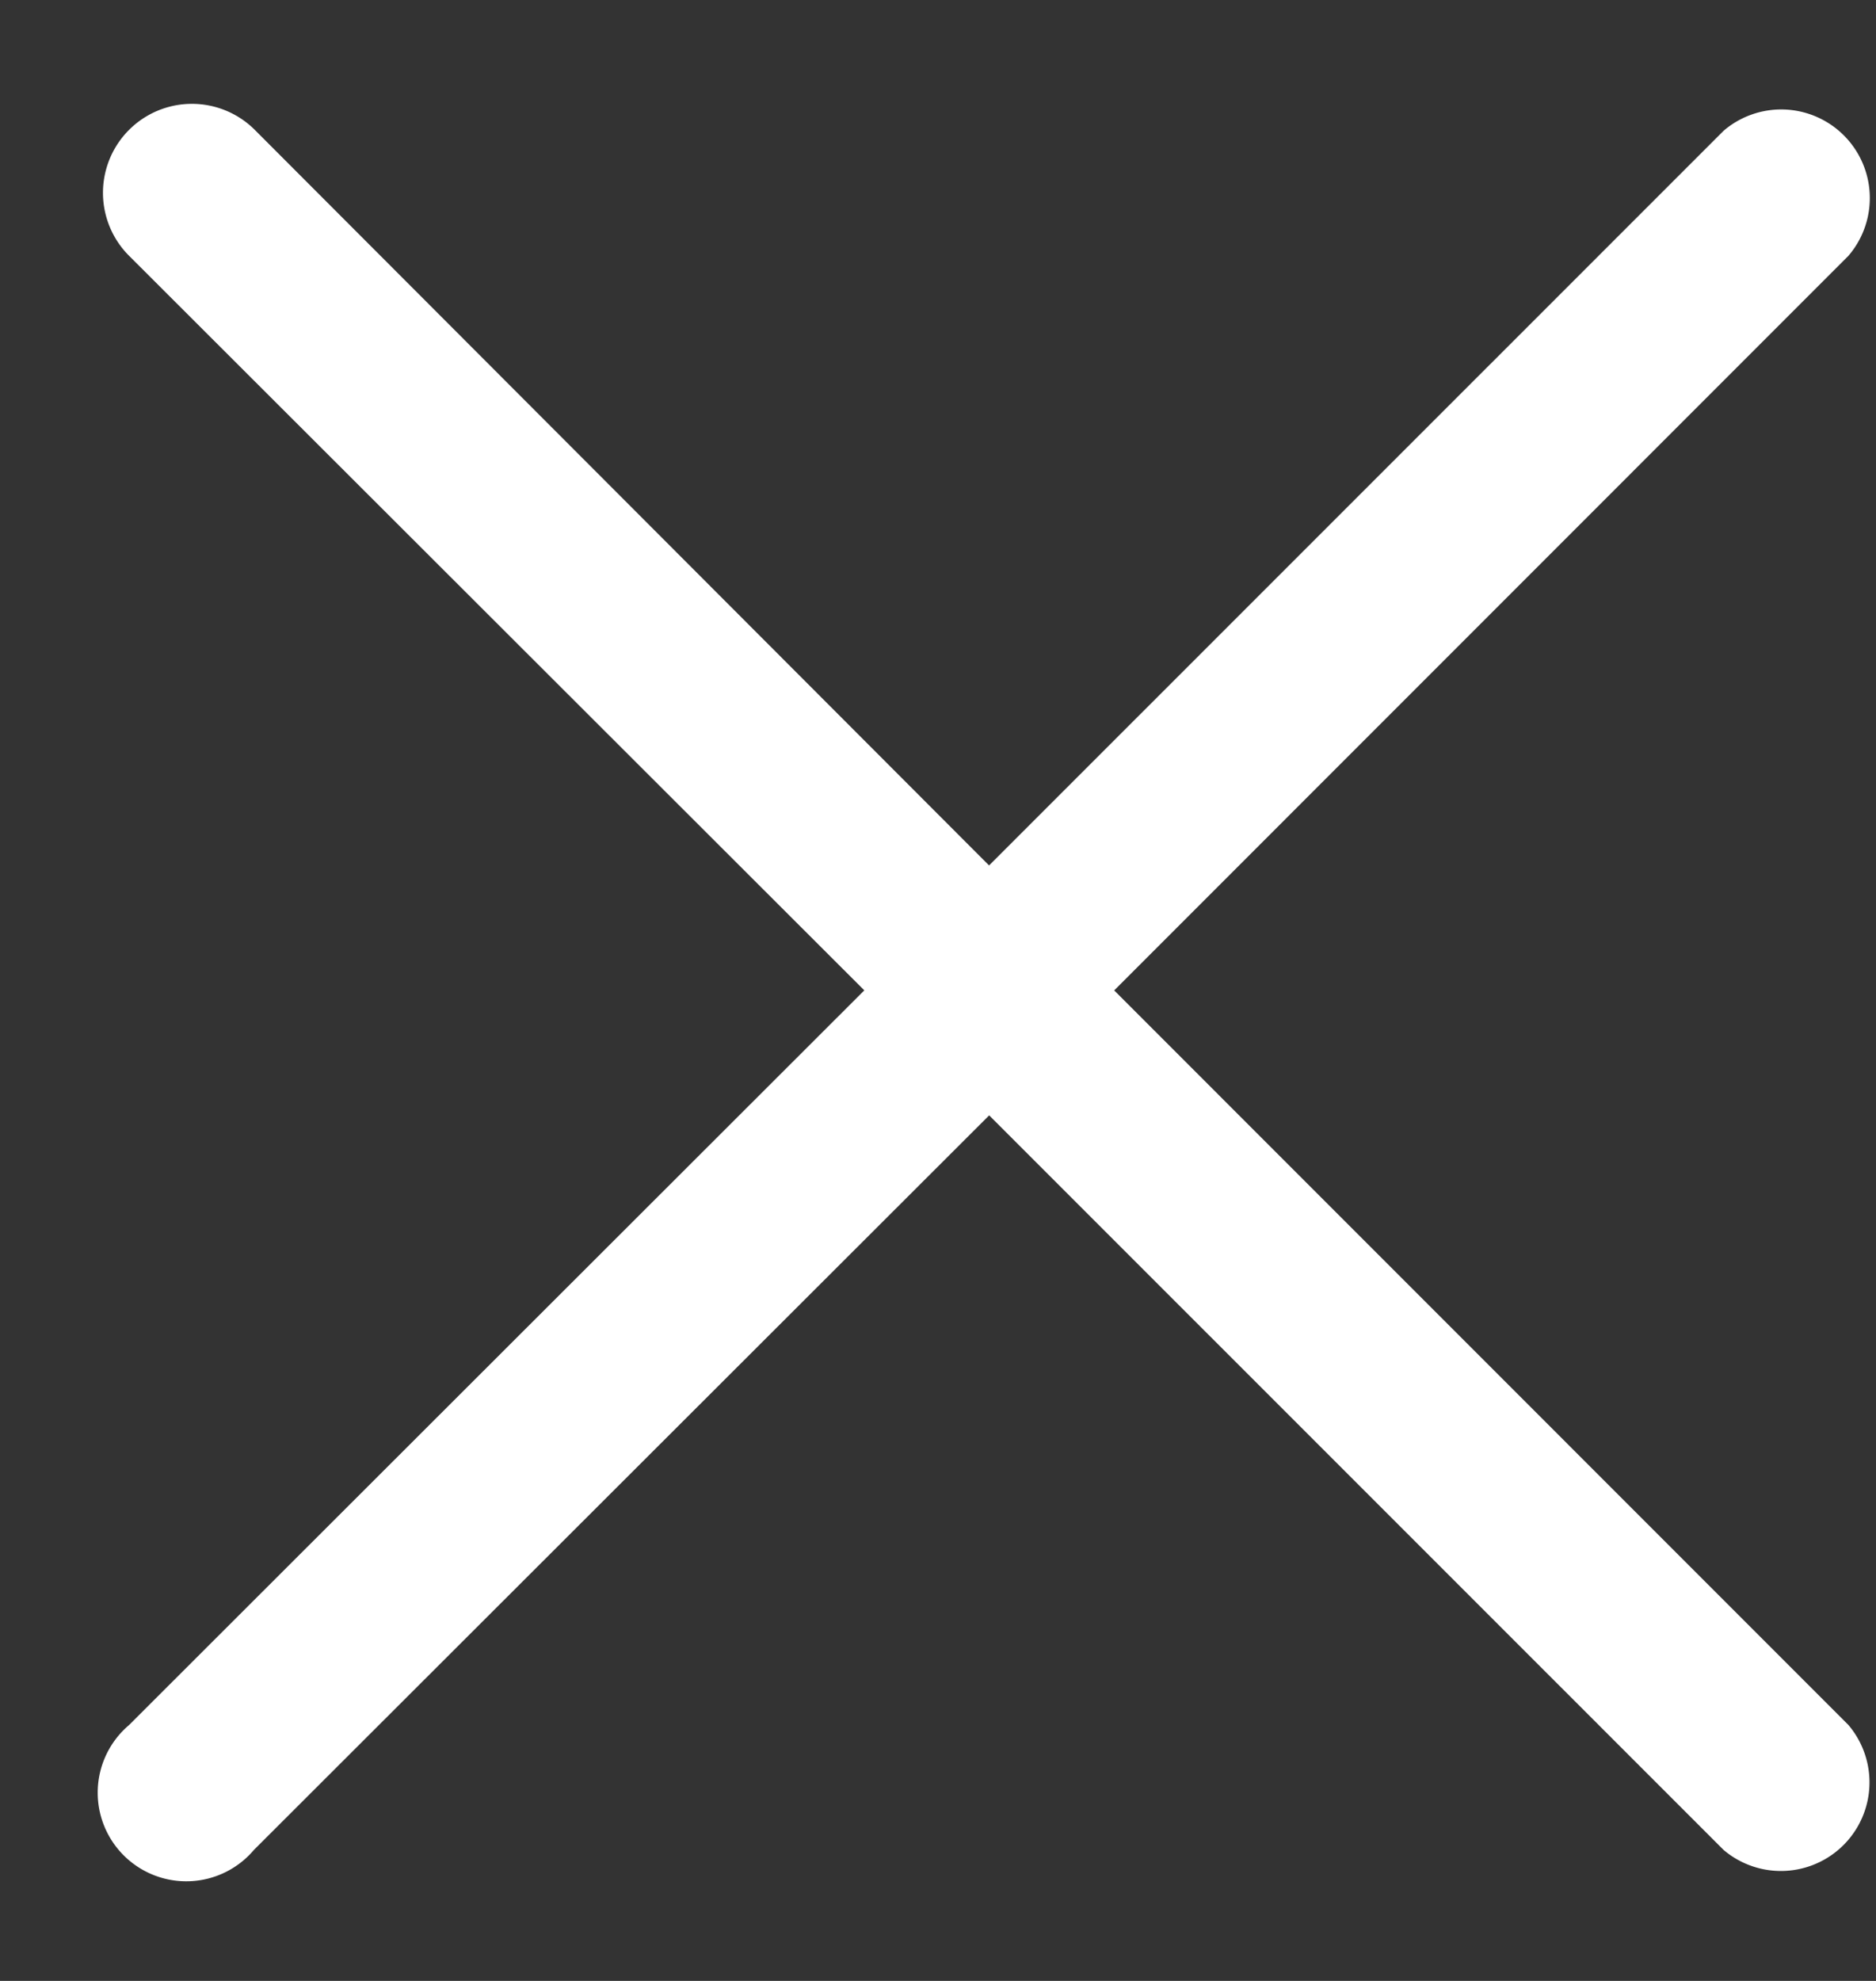 <svg width="18" height="19" fill="none" xmlns="http://www.w3.org/2000/svg"><rect width="100%" height="100%" fill="#333333" stroke="none"/><path d="M10.69 9.5l7.046-7.047a.85.85 0 00-1.198-1.199L9.49 8.301 2.445 1.246a.853.853 0 10-1.207 1.207l7.055 7.046-7.055 7.047a.85.85 0 101.198 1.198l7.055-7.046 7.047 7.046a.85.85 0 001.198-1.198L10.69 9.499z" fill="#fff"/></svg>